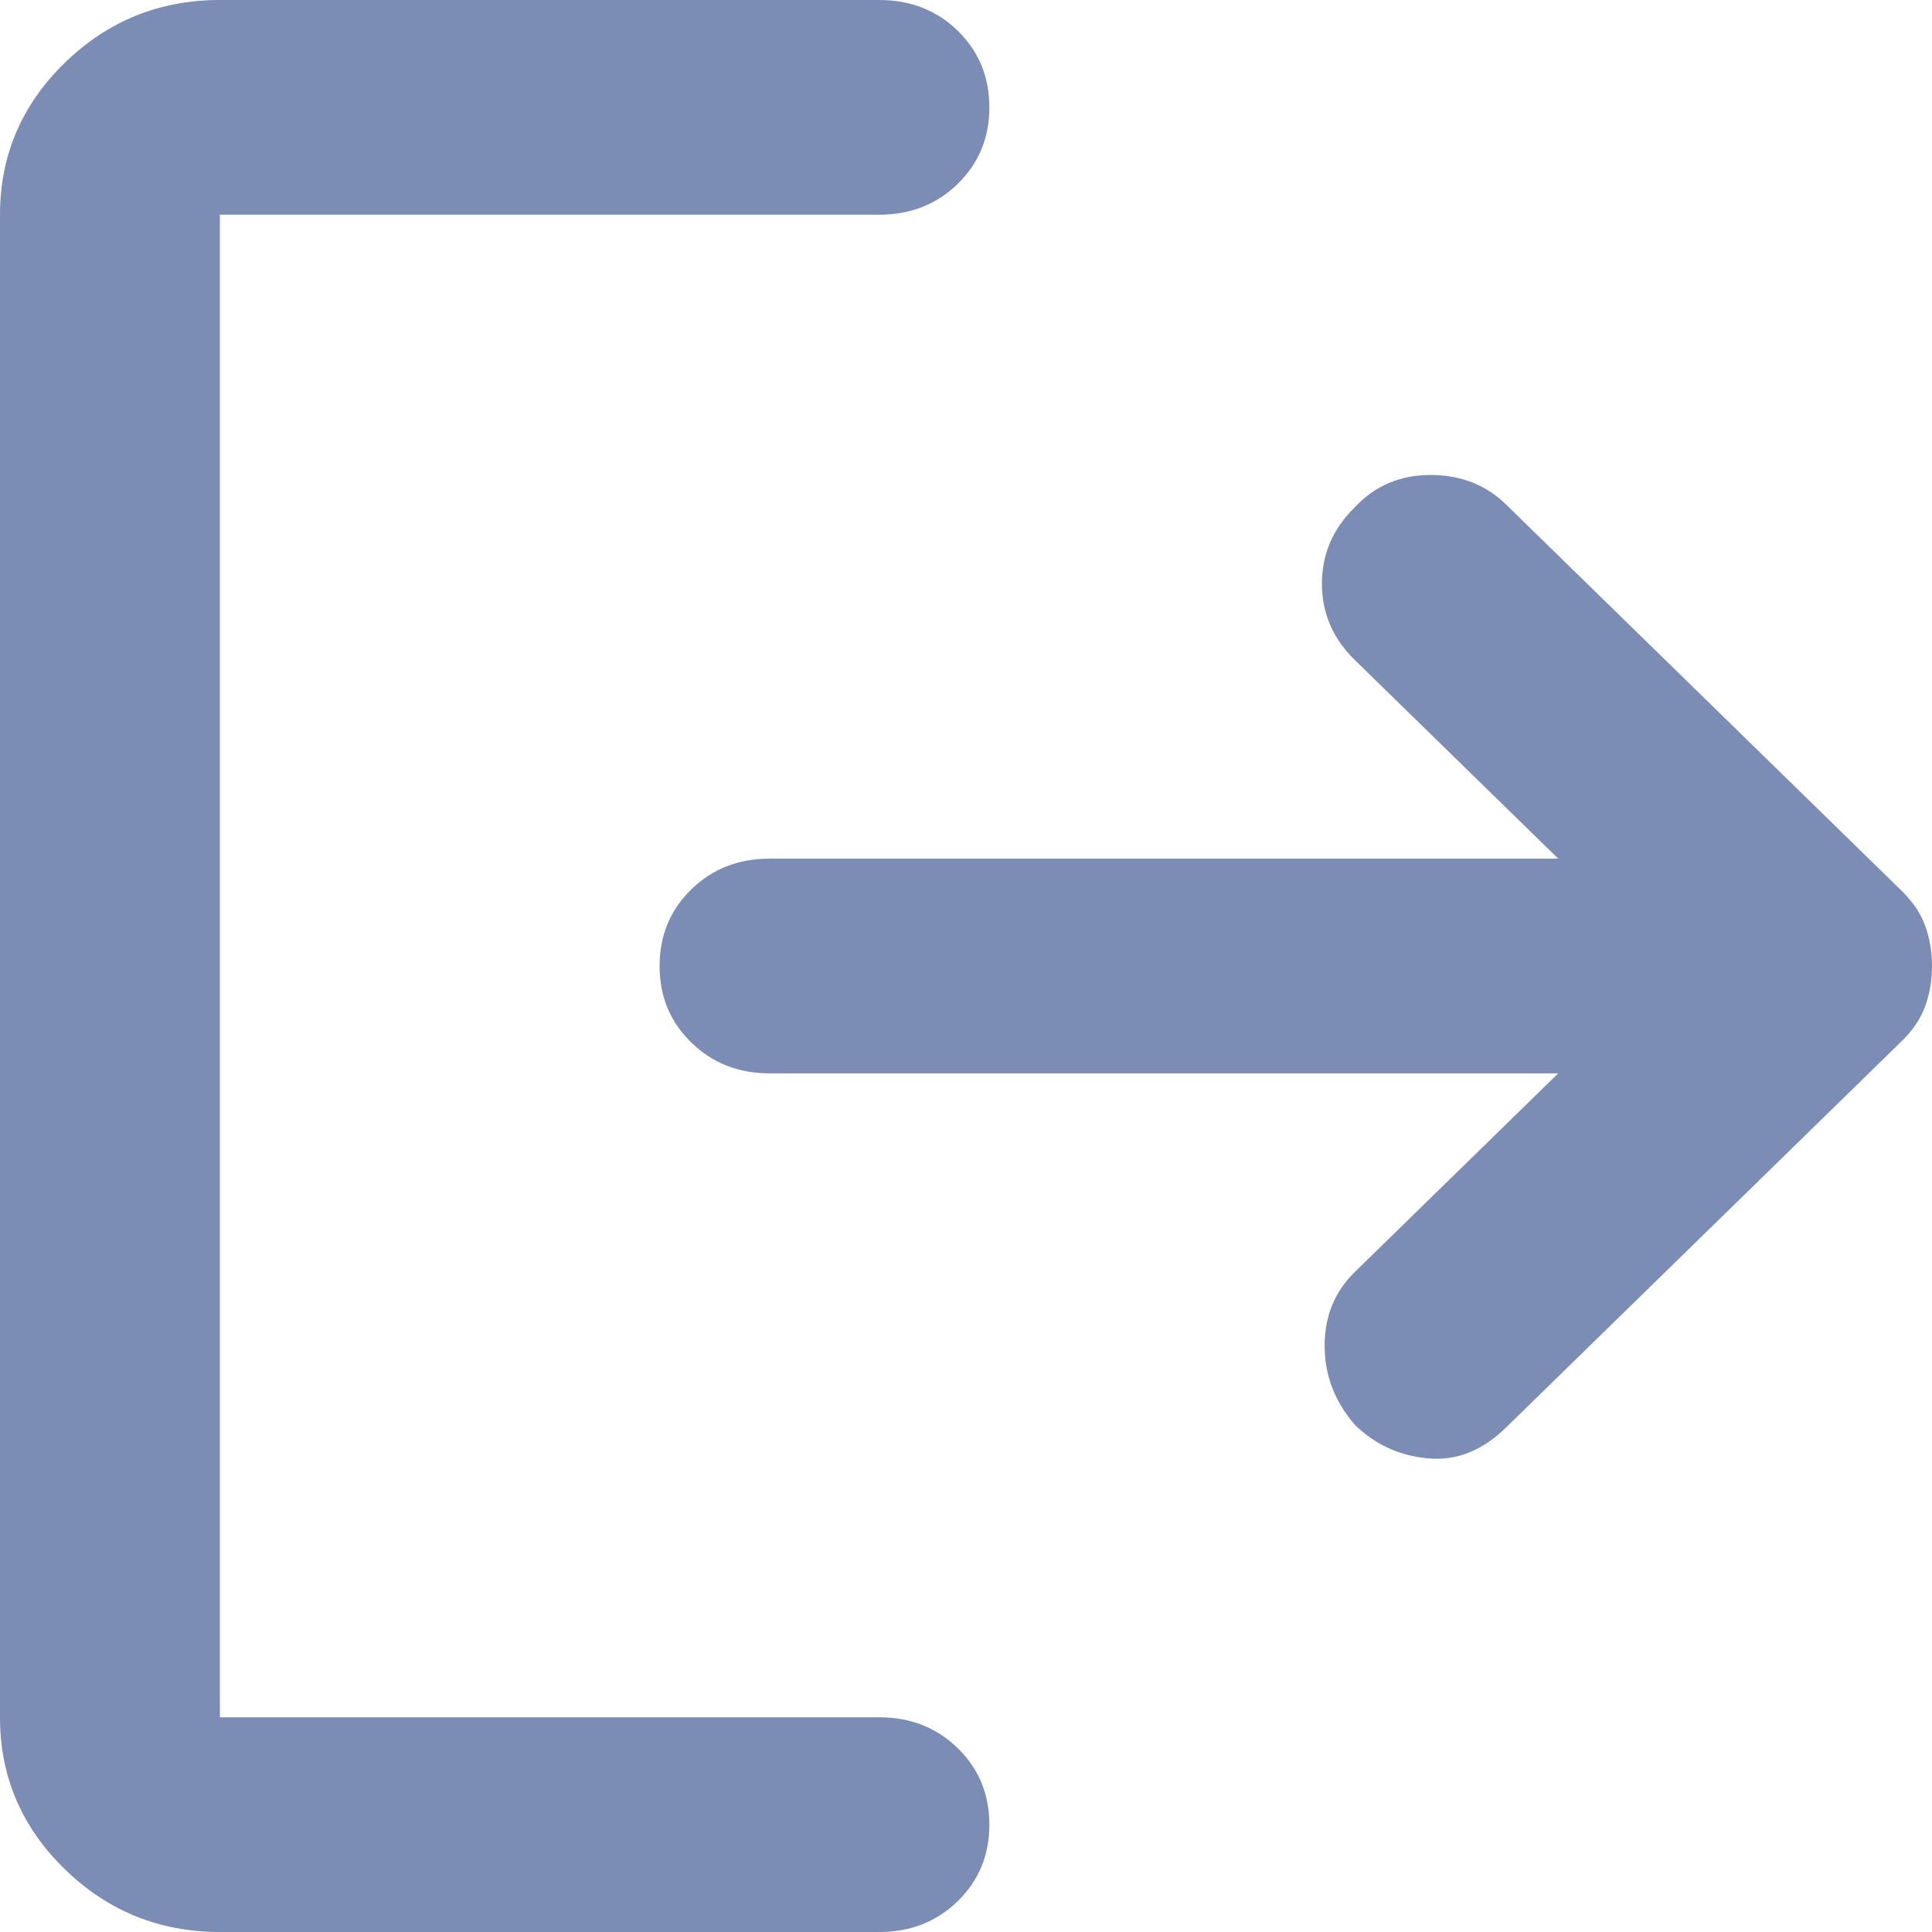 <svg xmlns="http://www.w3.org/2000/svg" width="32" height="32" viewBox="0 0 32 32" fill="none">
  <path d="M22.441 23.6C22.107 23.215 21.94 22.777 21.94 22.288C21.94 21.8 22.107 21.393 22.441 21.067L25.809 17.778H12.745C12.229 17.778 11.797 17.607 11.449 17.266C11.099 16.926 10.925 16.504 10.925 16C10.925 15.496 11.099 15.074 11.449 14.732C11.797 14.392 12.229 14.222 12.745 14.222H25.809L22.441 10.933C22.077 10.578 21.895 10.156 21.895 9.668C21.895 9.178 22.077 8.756 22.441 8.4C22.775 8.044 23.192 7.867 23.694 7.867C24.194 7.867 24.611 8.03 24.945 8.356L31.499 14.756C31.681 14.933 31.811 15.126 31.887 15.333C31.962 15.541 32 15.763 32 16C32 16.237 31.962 16.459 31.887 16.667C31.811 16.874 31.681 17.067 31.499 17.244L24.945 23.644C24.55 24.03 24.118 24.2 23.648 24.155C23.177 24.111 22.775 23.926 22.441 23.6ZM3.642 32C2.64 32 1.783 31.652 1.069 30.956C0.356 30.26 0 29.422 0 28.444V3.556C0 2.578 0.356 1.74 1.069 1.044C1.783 0.348 2.64 0 3.642 0H14.566C15.082 0 15.515 0.17 15.864 0.51C16.213 0.852 16.387 1.274 16.387 1.778C16.387 2.281 16.213 2.703 15.864 3.044C15.515 3.385 15.082 3.556 14.566 3.556H3.642V28.444H14.566C15.082 28.444 15.515 28.615 15.864 28.956C16.213 29.297 16.387 29.718 16.387 30.222C16.387 30.726 16.213 31.148 15.864 31.488C15.515 31.829 15.082 32 14.566 32H3.642Z" fill="#7C8DB5"/>
</svg>